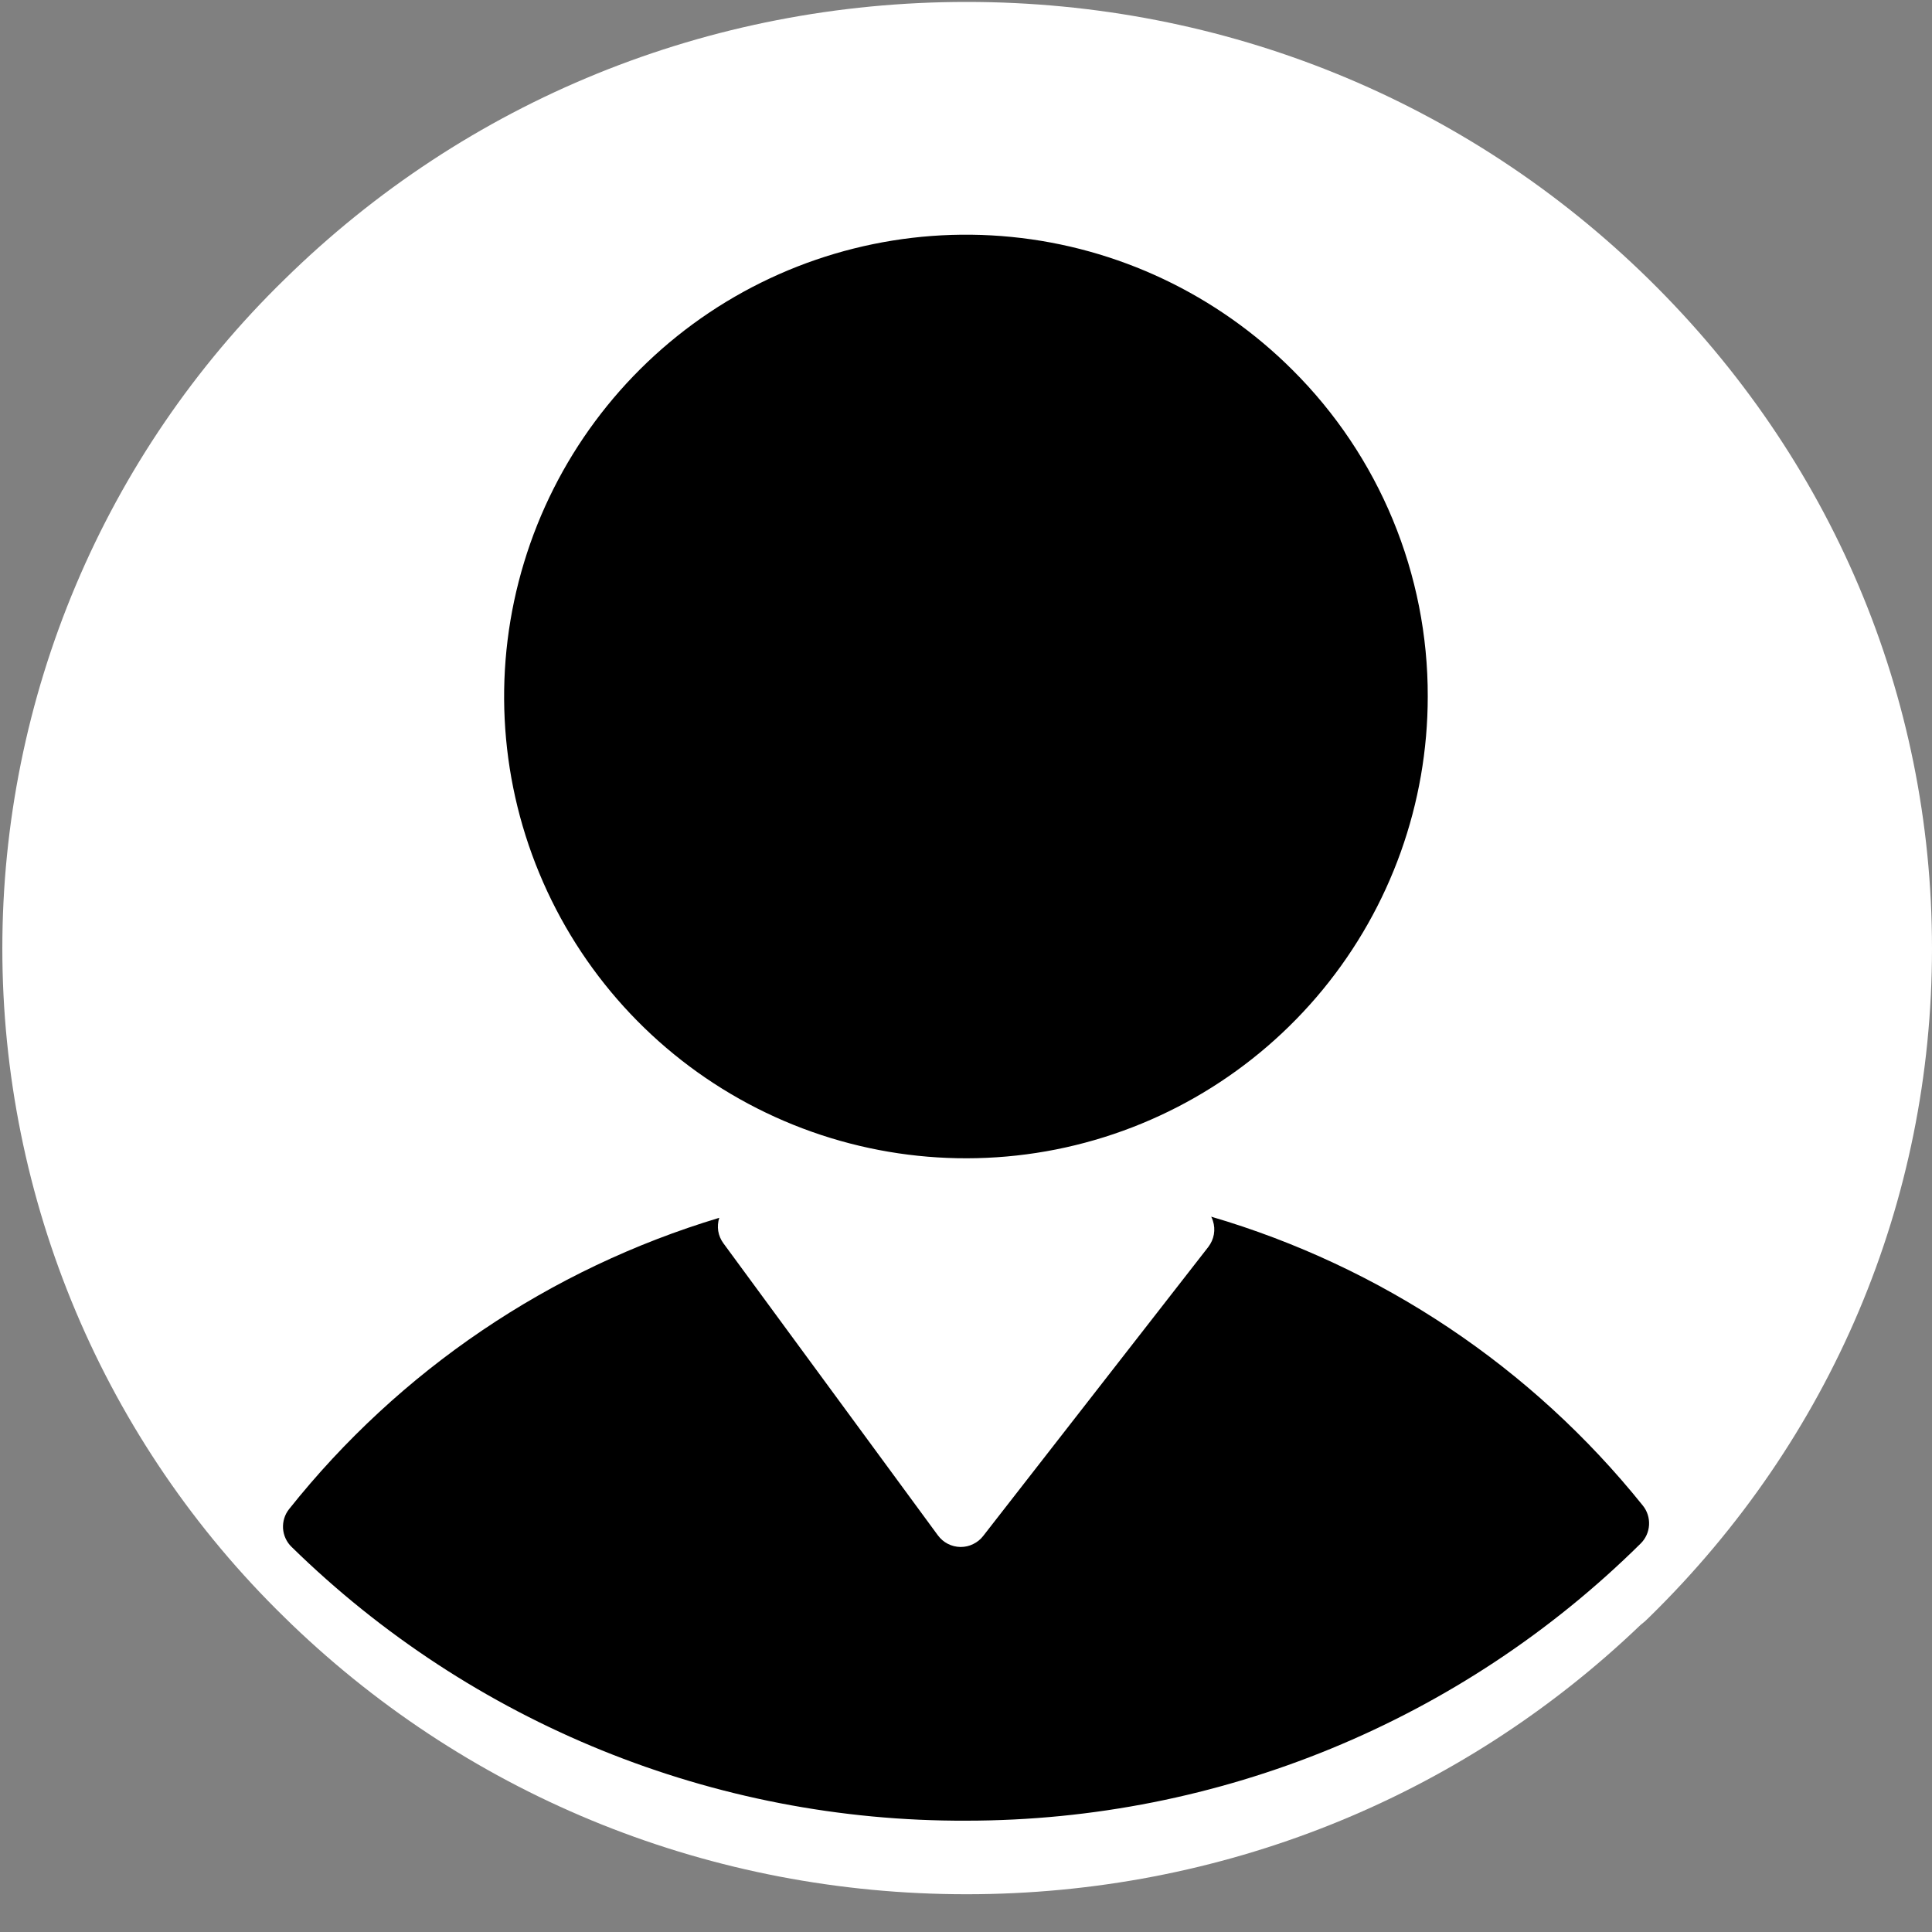 <svg width="24" height="24" viewBox="0 0 24 24" fill="none" xmlns="http://www.w3.org/2000/svg">
<rect x="0" y="0" width="24" height="24" fill="#808080" stroke="none"/>
<g clip-path="url(#clip0_233_1954)">
<path d="M24 11.782C24 14.922 22.751 17.875 20.485 20.092C20.452 20.126 20.417 20.157 20.379 20.186C18.129 22.342 15.157 23.53 12.01 23.531H12.005C8.852 23.531 5.875 22.34 3.622 20.177L3.534 20.091C2.425 19.01 1.543 17.718 0.941 16.291C0.339 14.863 0.029 13.33 0.029 11.781C0.029 10.232 0.339 8.699 0.941 7.272C1.543 5.844 2.425 4.552 3.534 3.471C5.796 1.249 8.806 0.024 12.008 0.024C15.211 0.024 18.222 1.249 20.485 3.472C22.748 5.695 24 8.641 24 11.782Z" fill="white"/>
<path d="M23.109 11.782C23.109 14.688 21.953 17.421 19.854 19.474C19.823 19.505 19.791 19.534 19.756 19.561C17.672 21.557 14.922 22.655 12.009 22.658H12.004C9.085 22.658 6.33 21.555 4.244 19.553L4.163 19.474C3.136 18.473 2.32 17.277 1.762 15.956C1.205 14.634 0.918 13.215 0.918 11.781C0.918 10.347 1.205 8.928 1.762 7.607C2.32 6.285 3.136 5.089 4.163 4.088C6.257 2.031 9.044 0.897 12.008 0.897C14.973 0.897 17.76 2.031 19.854 4.089C21.948 6.147 23.109 8.874 23.109 11.782Z" fill="white"/>
<path d="M17.736 8.652C17.736 9.979 17.276 11.265 16.434 12.291C15.592 13.317 14.42 14.02 13.118 14.279C11.817 14.537 10.466 14.337 9.295 13.711C8.125 13.086 7.207 12.074 6.699 10.847C6.191 9.621 6.124 8.257 6.51 6.987C6.895 5.717 7.709 4.62 8.812 3.882C9.916 3.145 11.241 2.813 12.562 2.943C13.883 3.073 15.117 3.658 16.056 4.596C16.59 5.127 17.014 5.76 17.302 6.456C17.59 7.152 17.738 7.899 17.736 8.652ZM20.381 19.174C18.152 21.38 15.143 22.616 12.007 22.617H12.002C8.87 22.63 5.859 21.408 3.621 19.215C3.559 19.155 3.522 19.073 3.516 18.987C3.511 18.9 3.537 18.815 3.591 18.747C4.962 17.024 6.827 15.762 8.935 15.128C8.918 15.181 8.914 15.238 8.922 15.292C8.931 15.347 8.953 15.399 8.986 15.444L11.651 19.073C11.684 19.117 11.725 19.153 11.774 19.178C11.822 19.203 11.876 19.216 11.93 19.217H11.935C11.989 19.217 12.041 19.205 12.089 19.181C12.137 19.158 12.18 19.124 12.213 19.081L15.01 15.49C15.045 15.444 15.069 15.391 15.079 15.335C15.089 15.278 15.085 15.22 15.067 15.165C15.062 15.147 15.054 15.13 15.046 15.114C17.158 15.734 19.03 16.986 20.408 18.703C20.463 18.771 20.49 18.857 20.485 18.944C20.48 19.031 20.443 19.113 20.381 19.174Z" fill="black"/>
</g>
<defs>
<clipPath id="clip0_233_1954">
<rect width="24" height="24" fill="white"/>
</clipPath>
</defs>
</svg>

